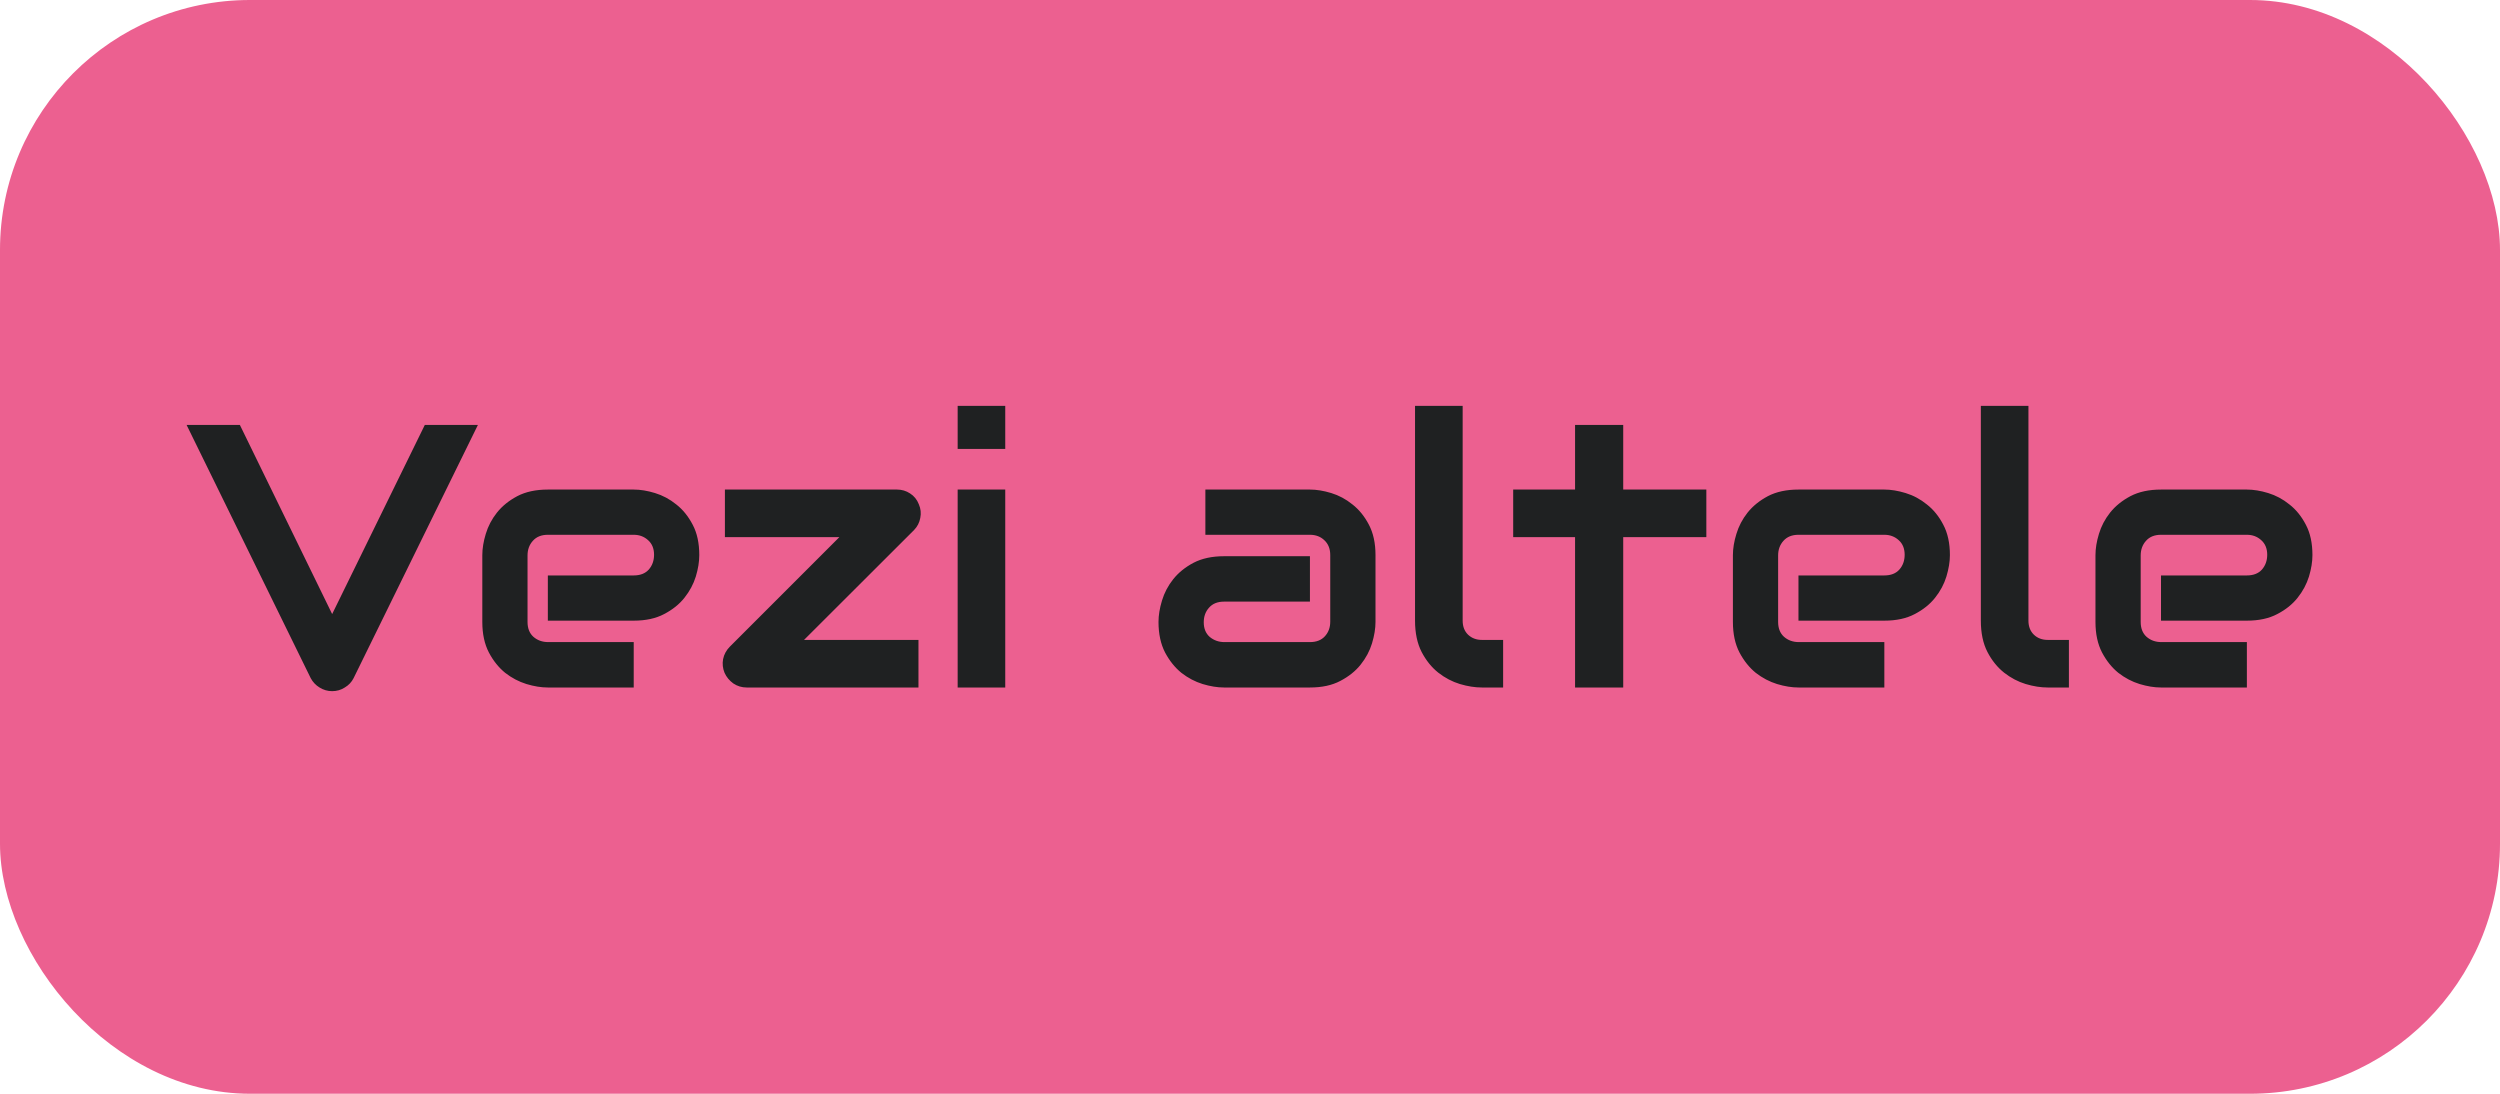 <svg width="80" height="35" viewBox="0 0 80 35" fill="none" xmlns="http://www.w3.org/2000/svg">
<rect width="80" height="35" rx="8" fill="#EC6090"/>
<path d="M15.293 13.598L11.315 21.701C11.252 21.826 11.158 21.926 11.033 22C10.912 22.078 10.777 22.117 10.629 22.117C10.484 22.117 10.35 22.078 10.225 22C10.104 21.926 10.01 21.826 9.943 21.701L5.971 13.598H7.676L10.629 19.65L13.594 13.598H15.293ZM22.377 17.764C22.377 17.975 22.34 18.203 22.266 18.449C22.191 18.691 22.07 18.918 21.902 19.129C21.738 19.336 21.521 19.51 21.252 19.65C20.986 19.791 20.662 19.861 20.279 19.861H17.531V18.414H20.279C20.486 18.414 20.646 18.352 20.76 18.227C20.873 18.098 20.93 17.939 20.93 17.752C20.93 17.553 20.865 17.396 20.736 17.283C20.611 17.17 20.459 17.113 20.279 17.113H17.531C17.324 17.113 17.164 17.178 17.051 17.307C16.938 17.432 16.881 17.588 16.881 17.775V19.902C16.881 20.105 16.943 20.264 17.068 20.377C17.197 20.49 17.355 20.547 17.543 20.547H20.279V22H17.531C17.32 22 17.092 21.963 16.846 21.889C16.604 21.814 16.377 21.695 16.166 21.531C15.959 21.363 15.785 21.146 15.645 20.881C15.504 20.611 15.434 20.285 15.434 19.902V17.764C15.434 17.553 15.471 17.326 15.545 17.084C15.619 16.838 15.738 16.611 15.902 16.404C16.07 16.193 16.287 16.018 16.553 15.877C16.822 15.736 17.148 15.666 17.531 15.666H20.279C20.49 15.666 20.717 15.703 20.959 15.777C21.205 15.852 21.432 15.973 21.639 16.141C21.85 16.305 22.025 16.521 22.166 16.791C22.307 17.057 22.377 17.381 22.377 17.764ZM29.402 16.135C29.465 16.279 29.48 16.426 29.449 16.574C29.422 16.723 29.355 16.852 29.25 16.961L25.729 20.477H29.391V22H23.895C23.738 22 23.596 21.957 23.467 21.871C23.342 21.781 23.248 21.668 23.186 21.531C23.127 21.387 23.111 21.24 23.139 21.092C23.17 20.939 23.242 20.807 23.355 20.693L26.859 17.189H23.197V15.666H28.705C28.857 15.666 28.996 15.707 29.121 15.789C29.25 15.871 29.344 15.986 29.402 16.135ZM32.168 14.365H30.645V12.988H32.168V14.365ZM32.168 22H30.645V15.666H32.168V22ZM44.016 19.902C44.016 20.113 43.978 20.342 43.904 20.588C43.83 20.83 43.709 21.057 43.541 21.268C43.377 21.475 43.16 21.648 42.891 21.789C42.625 21.93 42.301 22 41.918 22H39.17C38.959 22 38.73 21.963 38.484 21.889C38.242 21.814 38.016 21.695 37.805 21.531C37.598 21.363 37.424 21.146 37.283 20.881C37.143 20.611 37.072 20.285 37.072 19.902C37.072 19.691 37.109 19.463 37.184 19.217C37.258 18.971 37.377 18.744 37.541 18.537C37.709 18.326 37.926 18.15 38.191 18.01C38.461 17.869 38.787 17.799 39.17 17.799H41.918V19.252H39.17C38.963 19.252 38.803 19.316 38.69 19.445C38.576 19.57 38.52 19.727 38.52 19.914C38.52 20.113 38.584 20.27 38.713 20.383C38.846 20.492 39.002 20.547 39.182 20.547H41.918C42.125 20.547 42.285 20.484 42.398 20.359C42.512 20.234 42.568 20.078 42.568 19.891V17.764C42.568 17.564 42.506 17.406 42.381 17.289C42.26 17.172 42.105 17.113 41.918 17.113H38.572V15.666H41.918C42.129 15.666 42.355 15.703 42.598 15.777C42.844 15.852 43.07 15.973 43.277 16.141C43.488 16.305 43.664 16.521 43.805 16.791C43.945 17.057 44.016 17.381 44.016 17.764V19.902ZM48.1 22H47.42C47.201 22 46.967 21.963 46.717 21.889C46.471 21.814 46.24 21.693 46.025 21.525C45.81 21.354 45.633 21.133 45.492 20.863C45.352 20.59 45.281 20.256 45.281 19.861V12.988H46.805V19.861C46.805 20.049 46.863 20.199 46.98 20.312C47.098 20.422 47.244 20.477 47.42 20.477H48.1V22ZM54.603 17.189H51.943V22H50.402V17.189H48.422V15.666H50.402V13.598H51.943V15.666H54.603V17.189ZM62.397 17.764C62.397 17.975 62.359 18.203 62.285 18.449C62.211 18.691 62.09 18.918 61.922 19.129C61.758 19.336 61.541 19.51 61.272 19.65C61.006 19.791 60.682 19.861 60.299 19.861H57.551V18.414H60.299C60.506 18.414 60.666 18.352 60.779 18.227C60.893 18.098 60.949 17.939 60.949 17.752C60.949 17.553 60.885 17.396 60.756 17.283C60.631 17.17 60.478 17.113 60.299 17.113H57.551C57.344 17.113 57.184 17.178 57.07 17.307C56.957 17.432 56.9 17.588 56.9 17.775V19.902C56.9 20.105 56.963 20.264 57.088 20.377C57.217 20.49 57.375 20.547 57.562 20.547H60.299V22H57.551C57.34 22 57.111 21.963 56.865 21.889C56.623 21.814 56.397 21.695 56.185 21.531C55.978 21.363 55.805 21.146 55.664 20.881C55.523 20.611 55.453 20.285 55.453 19.902V17.764C55.453 17.553 55.49 17.326 55.565 17.084C55.639 16.838 55.758 16.611 55.922 16.404C56.09 16.193 56.307 16.018 56.572 15.877C56.842 15.736 57.168 15.666 57.551 15.666H60.299C60.51 15.666 60.736 15.703 60.978 15.777C61.225 15.852 61.451 15.973 61.658 16.141C61.869 16.305 62.045 16.521 62.185 16.791C62.326 17.057 62.397 17.381 62.397 17.764ZM66.205 22H65.525C65.307 22 65.072 21.963 64.822 21.889C64.576 21.814 64.346 21.693 64.131 21.525C63.916 21.354 63.738 21.133 63.598 20.863C63.457 20.59 63.387 20.256 63.387 19.861V12.988H64.91V19.861C64.91 20.049 64.969 20.199 65.086 20.312C65.203 20.422 65.35 20.477 65.525 20.477H66.205V22ZM73.998 17.764C73.998 17.975 73.961 18.203 73.887 18.449C73.812 18.691 73.691 18.918 73.523 19.129C73.359 19.336 73.143 19.51 72.873 19.65C72.607 19.791 72.283 19.861 71.9 19.861H69.152V18.414H71.9C72.107 18.414 72.268 18.352 72.381 18.227C72.494 18.098 72.551 17.939 72.551 17.752C72.551 17.553 72.486 17.396 72.357 17.283C72.232 17.17 72.08 17.113 71.9 17.113H69.152C68.945 17.113 68.785 17.178 68.672 17.307C68.559 17.432 68.502 17.588 68.502 17.775V19.902C68.502 20.105 68.564 20.264 68.689 20.377C68.818 20.49 68.977 20.547 69.164 20.547H71.9V22H69.152C68.941 22 68.713 21.963 68.467 21.889C68.225 21.814 67.998 21.695 67.787 21.531C67.58 21.363 67.406 21.146 67.266 20.881C67.125 20.611 67.055 20.285 67.055 19.902V17.764C67.055 17.553 67.092 17.326 67.166 17.084C67.24 16.838 67.359 16.611 67.523 16.404C67.691 16.193 67.908 16.018 68.174 15.877C68.443 15.736 68.769 15.666 69.152 15.666H71.9C72.111 15.666 72.338 15.703 72.58 15.777C72.826 15.852 73.053 15.973 73.26 16.141C73.471 16.305 73.647 16.521 73.787 16.791C73.928 17.057 73.998 17.381 73.998 17.764Z" fill="#1F2122"/>
</svg>
